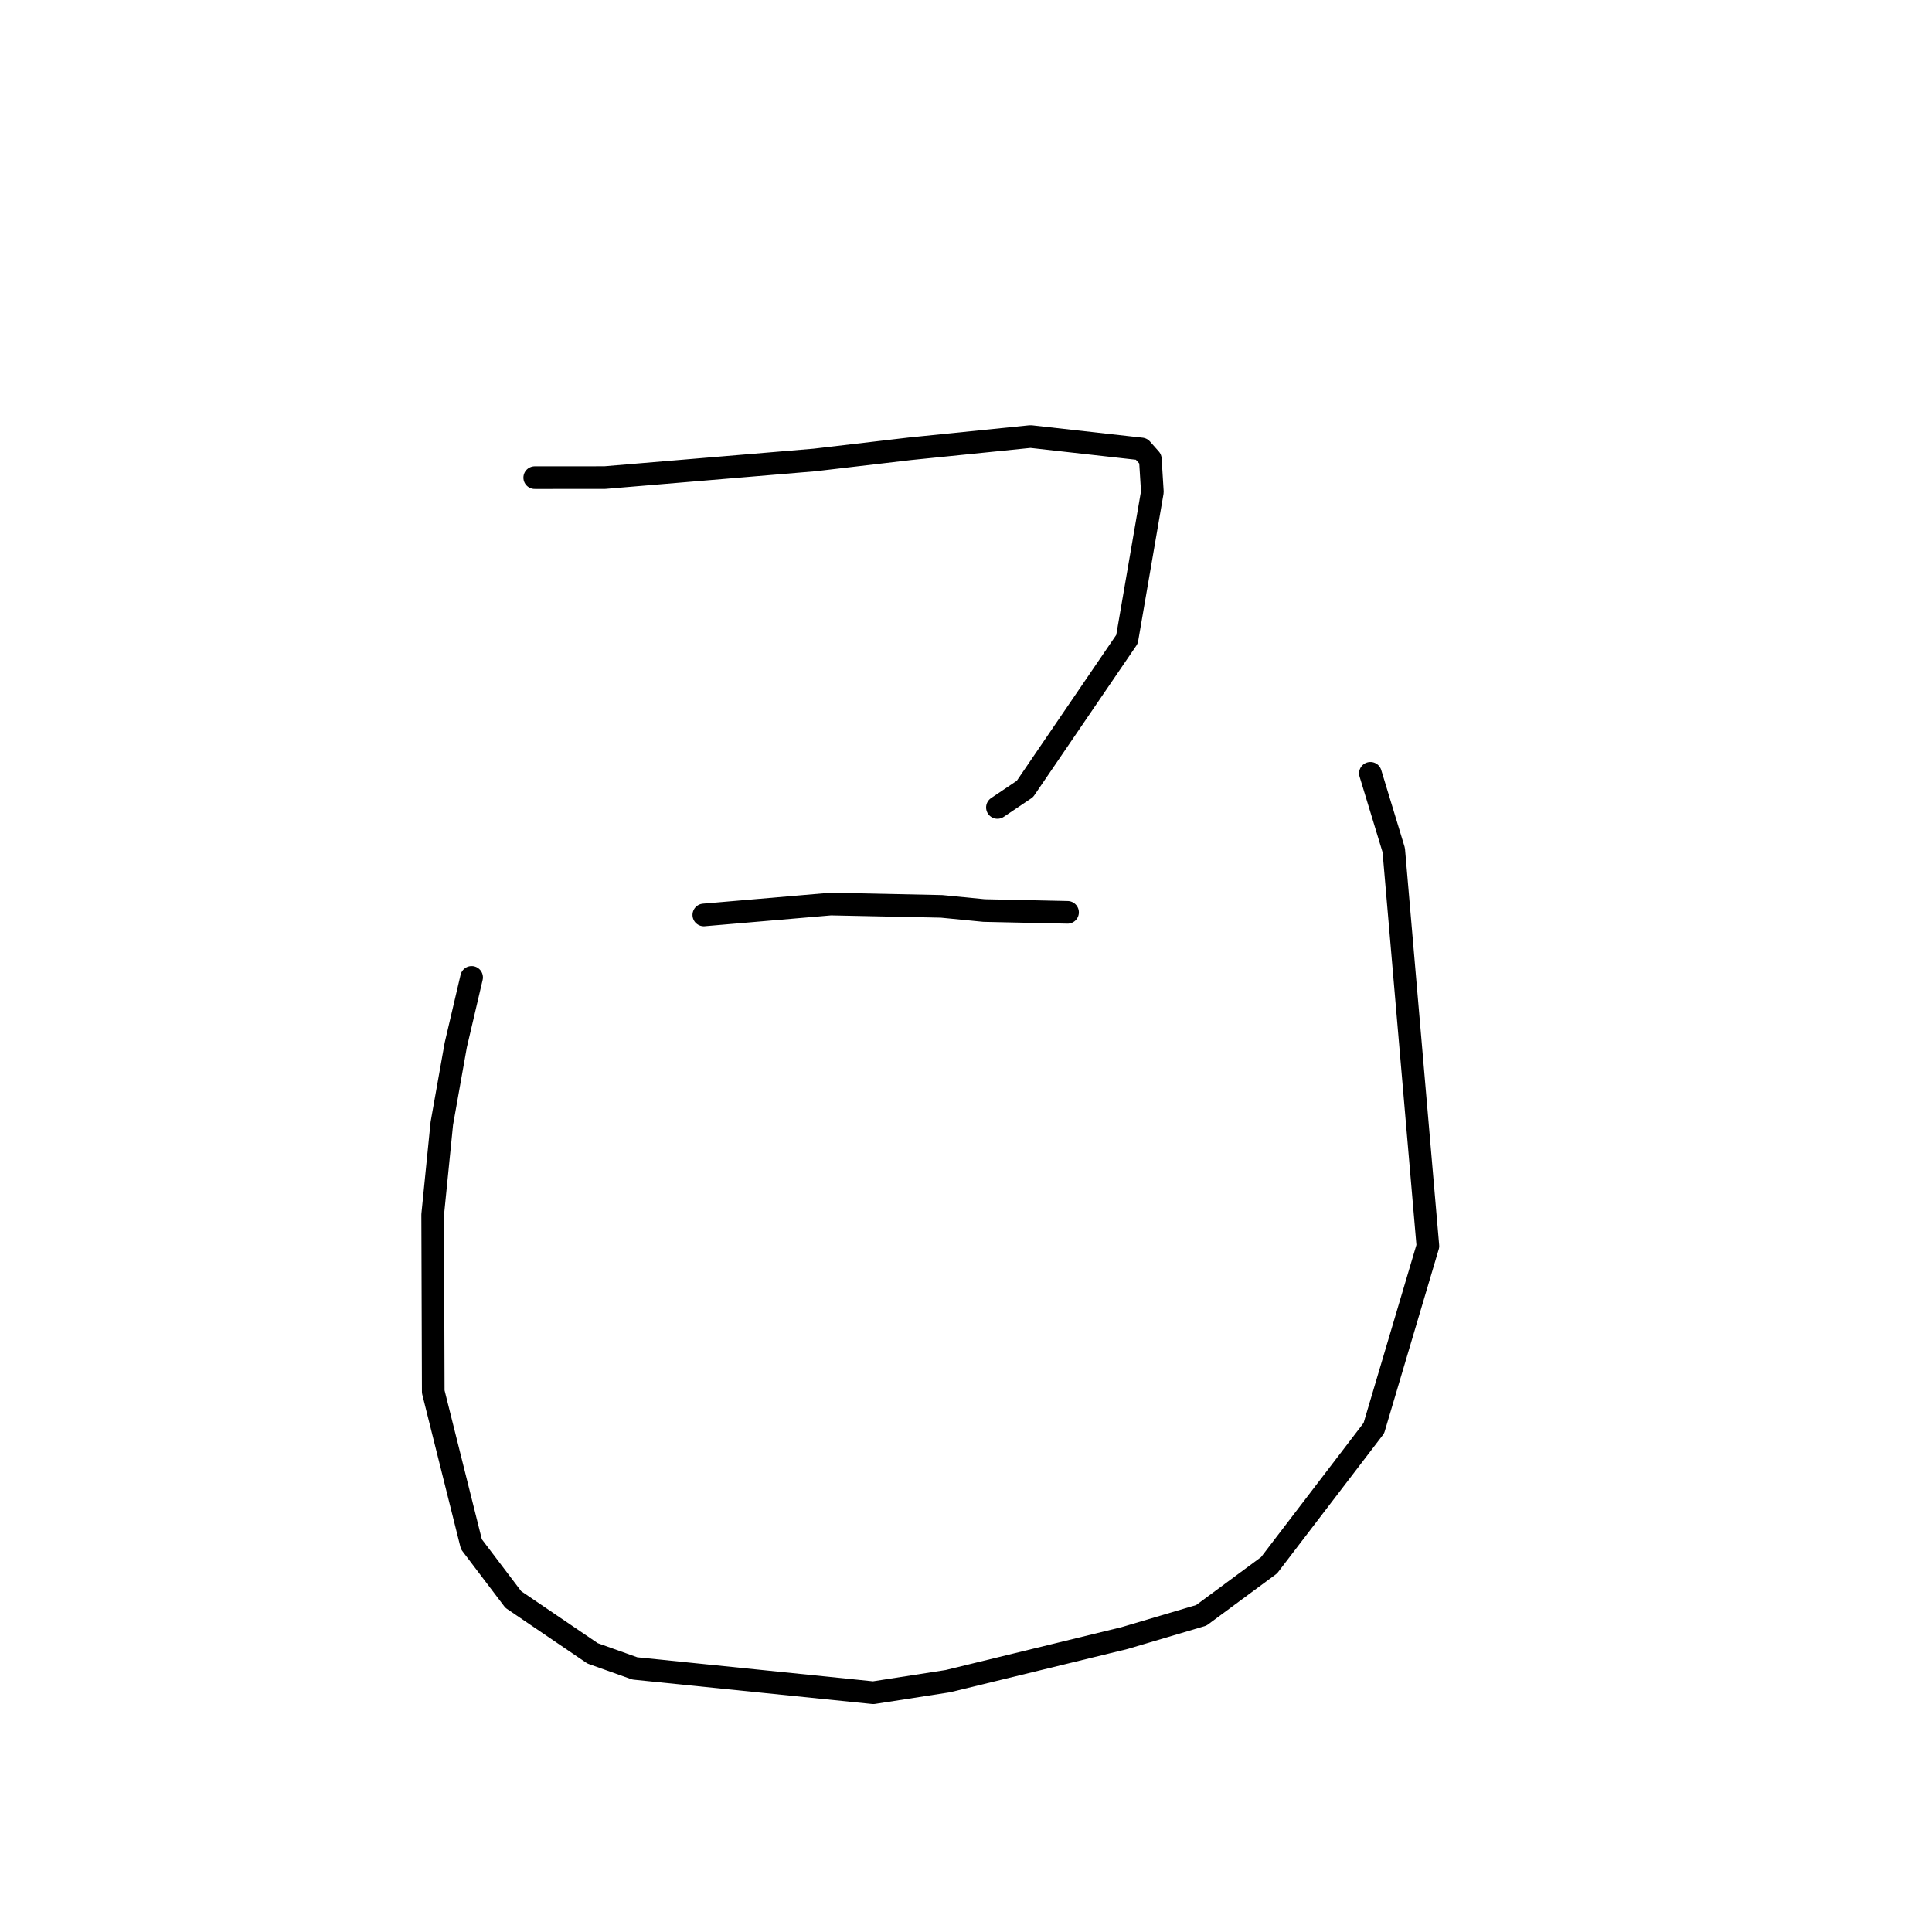 <?xml version="1.0" standalone="no"?>
    <svg width="256" height="256" xmlns="http://www.w3.org/2000/svg" version="1.1">
    <polyline stroke="black" stroke-width="3" stroke-linecap="round" fill="transparent" stroke-linejoin="round" points="70.854 63.29 80.135 63.284 107.948 60.947 120.594 59.463 136.552 57.844 151.248 59.49 152.423 60.811 152.695 65.184 150.895 75.639 149.333 84.703 135.807 104.541 132.164 106.993 " />
        <polyline stroke="black" stroke-width="3" stroke-linecap="round" fill="transparent" stroke-linejoin="round" points="93.259 121.236 110.071 119.793 124.76 120.099 130.4 120.651 140.369 120.867 141.365 120.889 141.456 120.891 " />
        <polyline stroke="black" stroke-width="3" stroke-linecap="round" fill="transparent" stroke-linejoin="round" points="62.491 129.508 60.393 138.462 58.543 148.861 57.332 160.947 57.408 184.414 62.465 204.622 68.014 211.942 78.52 219.078 84.115 221.073 115.714 224.296 125.599 222.761 149.023 217.05 159.178 214.041 168.159 207.404 182.044 189.238 189.203 165.107 184.678 112.635 181.586 102.468 " />
        </svg>